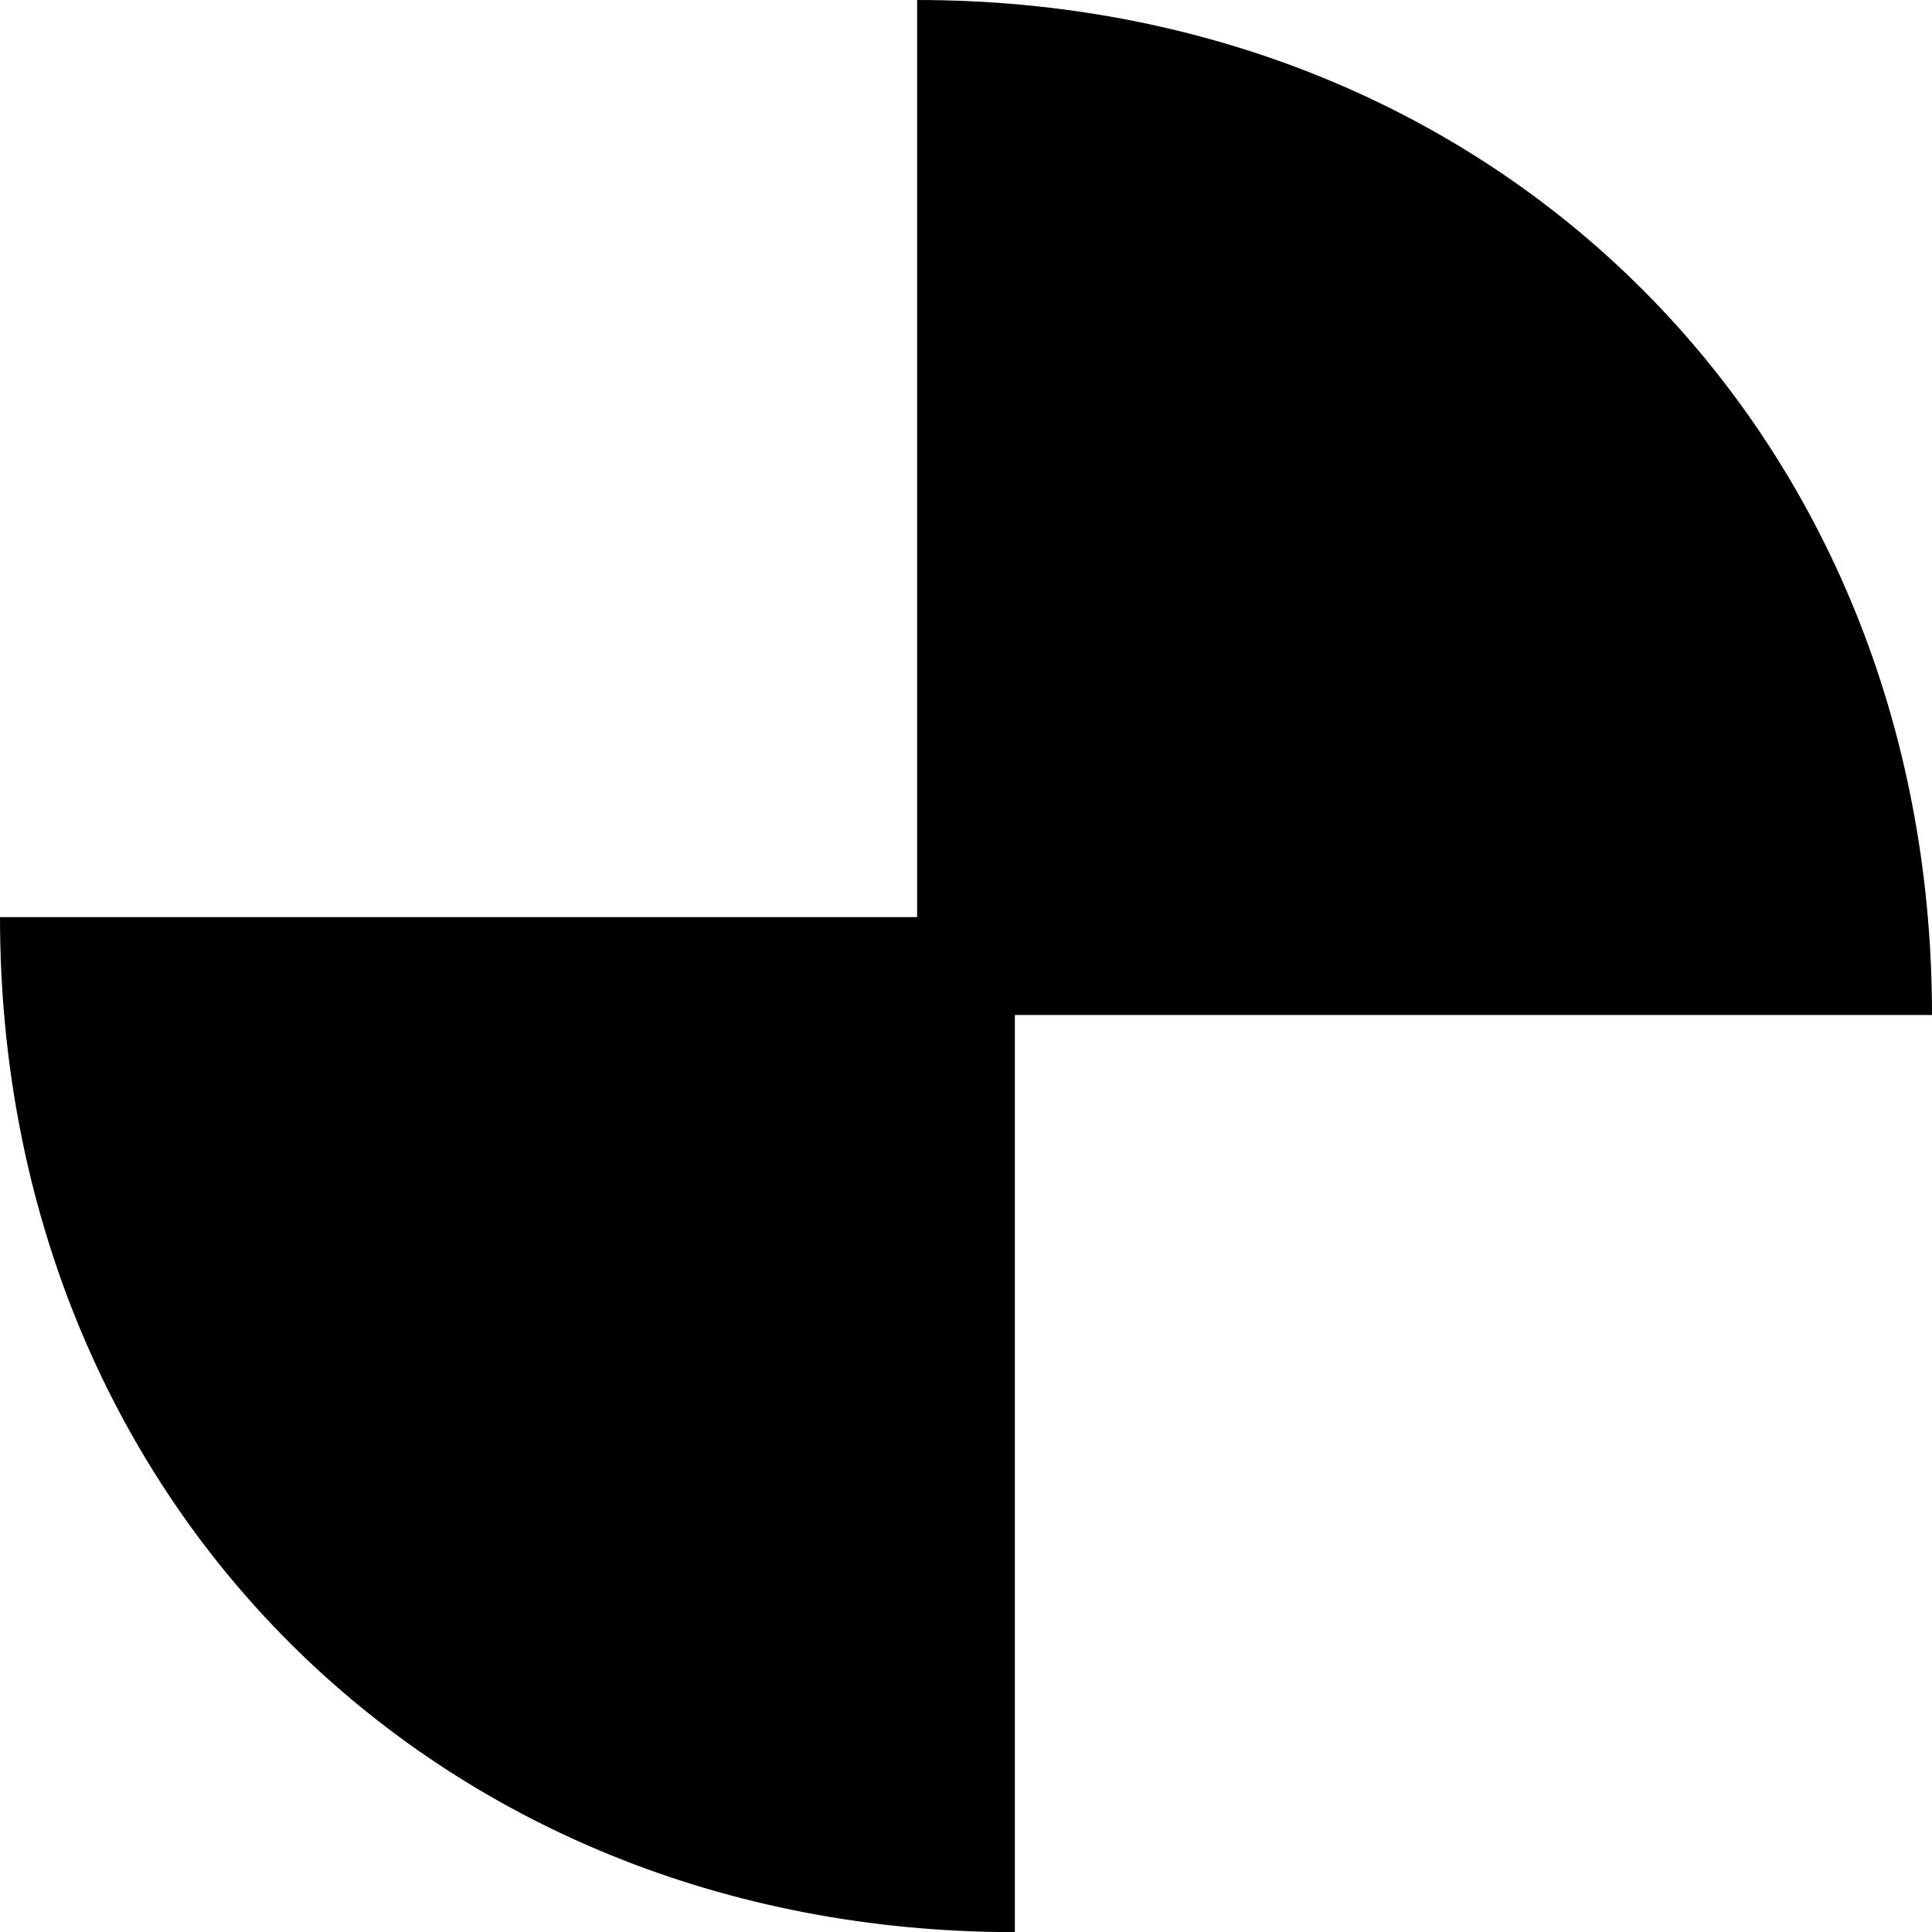 <?xml version="1.0" encoding="utf-8"?>
<!-- Generator: Adobe Illustrator 25.0.0, SVG Export Plug-In . SVG Version: 6.00 Build 0)  -->
<svg version="1.1" id="Calque_1" xmlns="http://www.w3.org/2000/svg" xmlns:xlink="http://www.w3.org/1999/xlink" x="0px" y="0px"
	 viewBox="0 0 291.15 291.17" style="enable-background:new 0 0 291.15 291.17;" xml:space="preserve">
<path d="M291.15,152.96C291.15,65.33,225.76,0,138.21,0v138.21H0c0,87.63,65.39,152.96,152.94,152.96V152.96H291.15z"/>
</svg>
